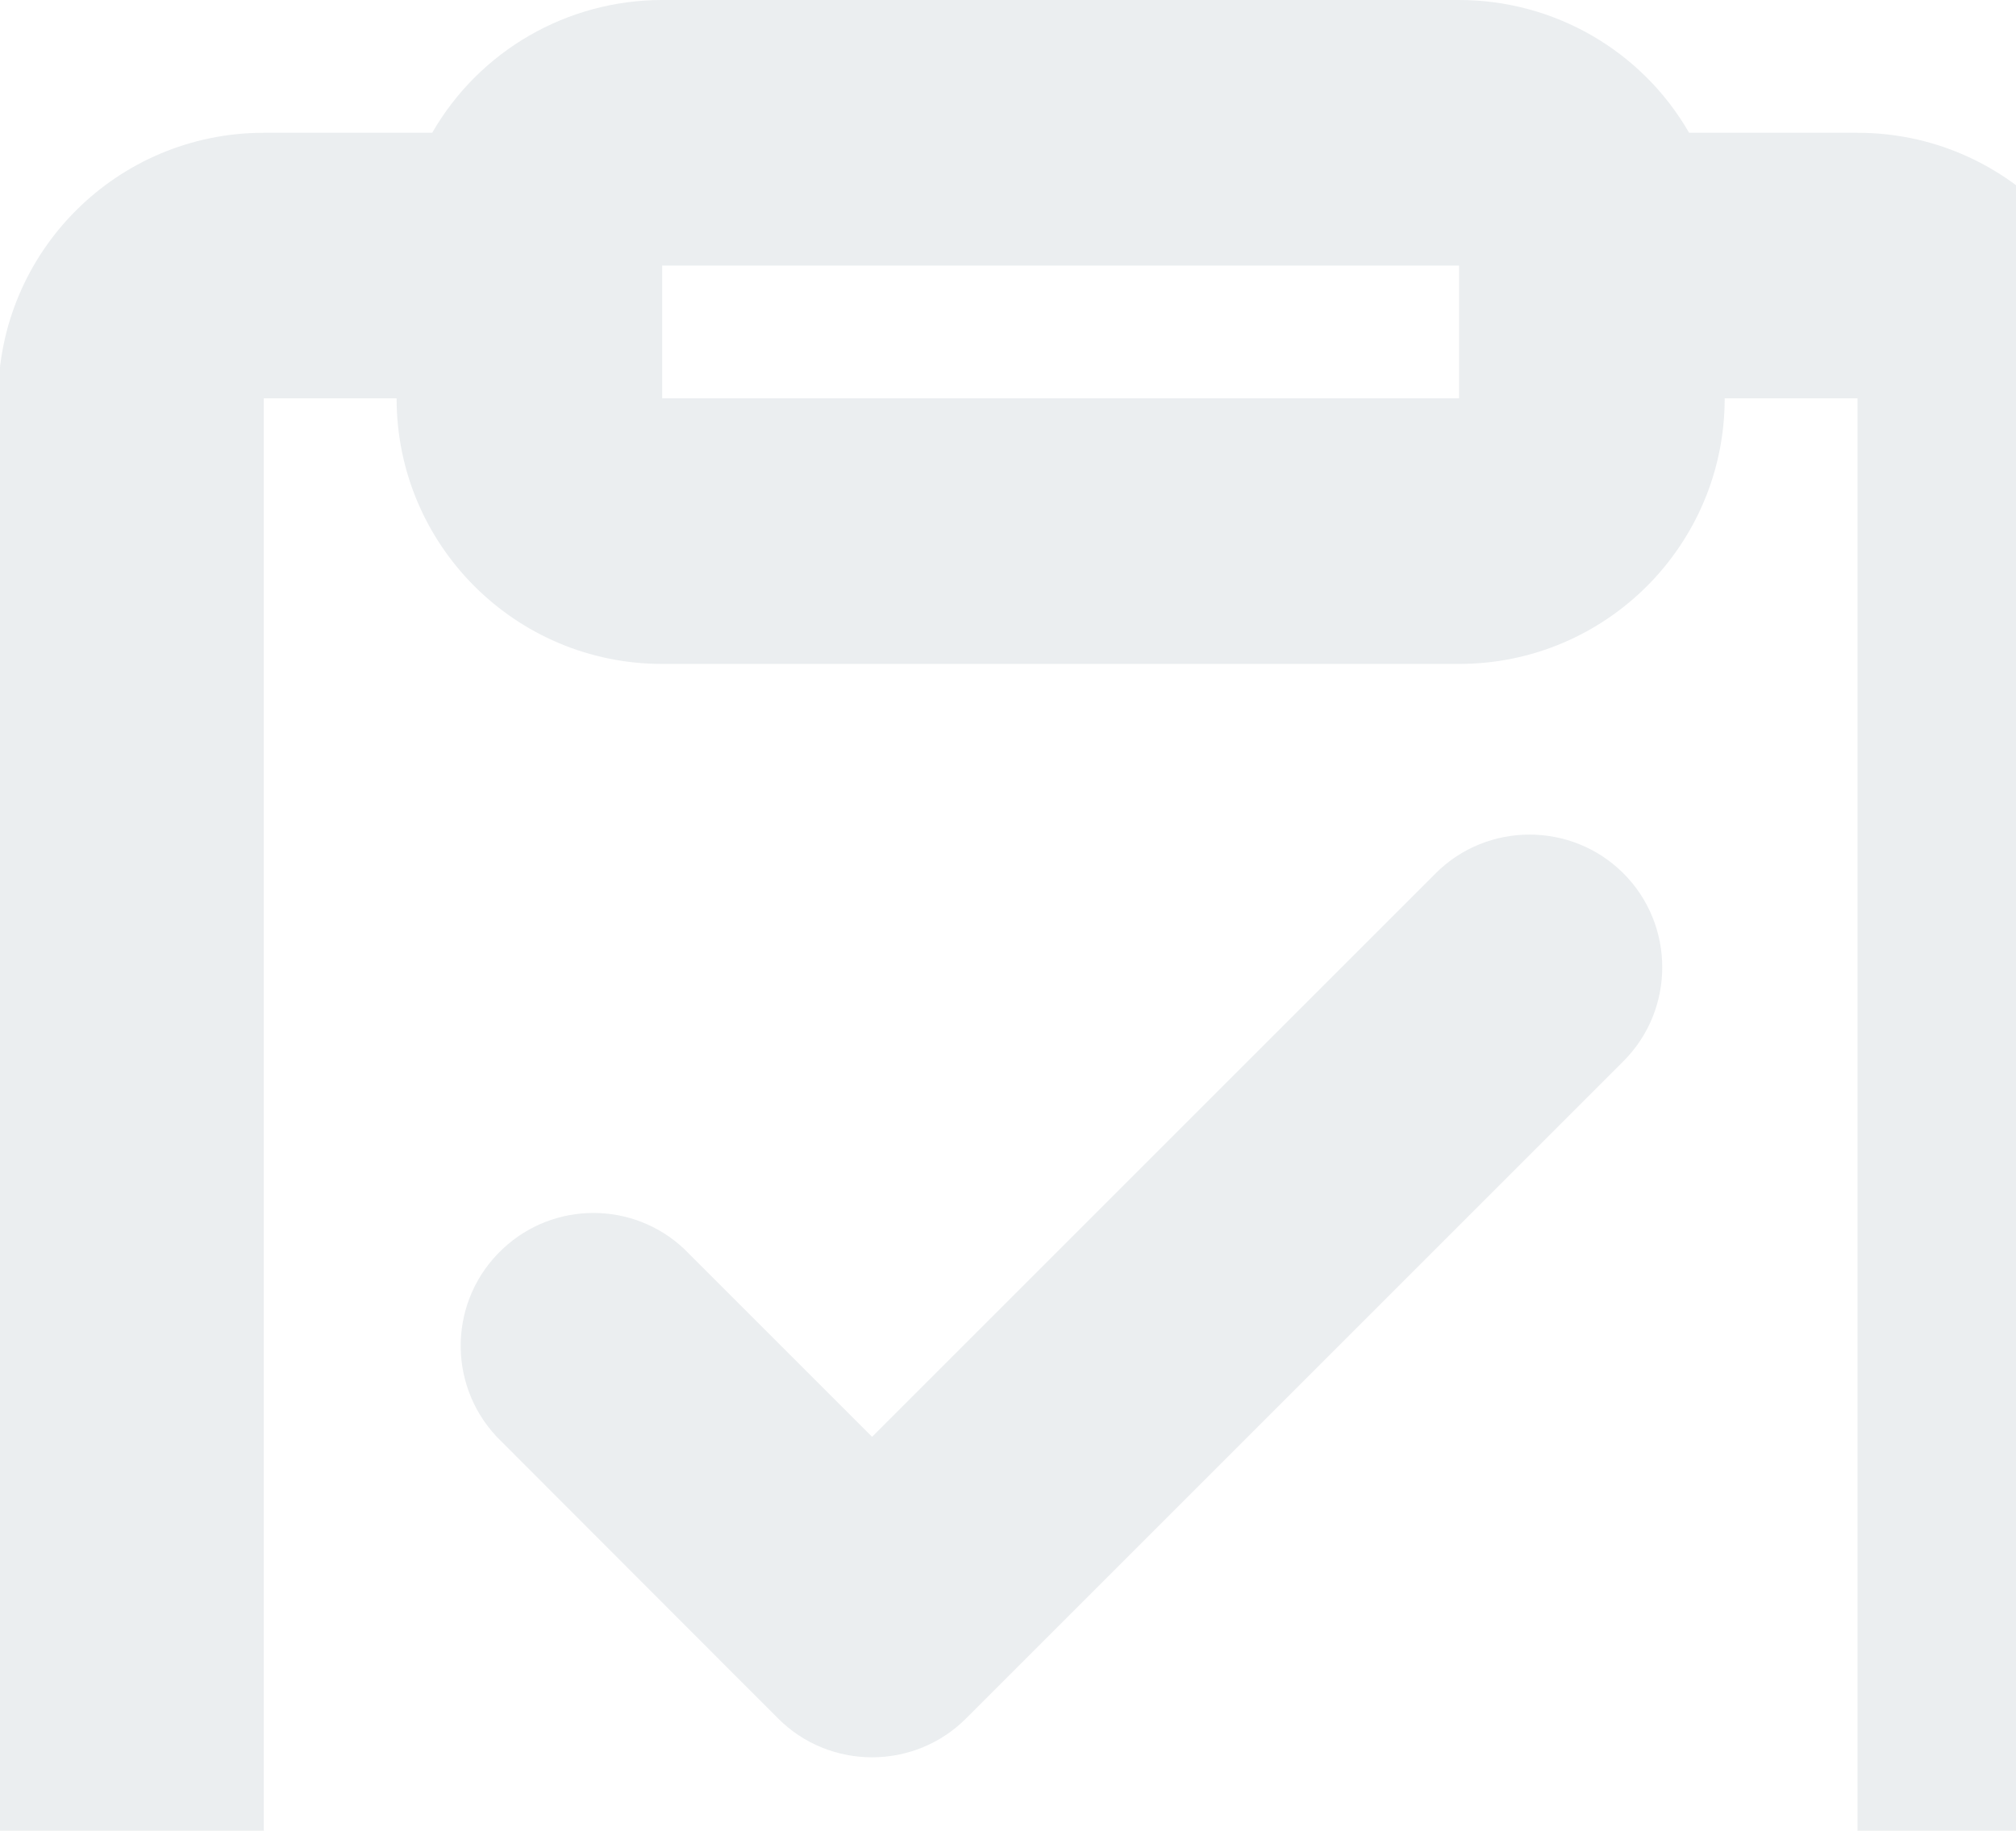 <?xml version="1.0" encoding="utf-8"?>
<!-- Generator: Adobe Illustrator 27.7.0, SVG Export Plug-In . SVG Version: 6.00 Build 0)  -->
<svg version="1.1" id="Laag_1" xmlns="http://www.w3.org/2000/svg" xmlns:xlink="http://www.w3.org/1999/xlink" x="0px" y="0px"
	 viewBox="0 0 549.5 499.1" style="enable-background:new 0 0 549.5 499.1;" xml:space="preserve">
<style type="text/css">
	.st0{opacity:8.000000e-02;fill-rule:evenodd;clip-rule:evenodd;fill:#083046;enable-background:new    ;}
</style>
<path class="st0" d="M397.7,0c25.9,0,49.8,13.8,62.7,36.2h45.9c40,0,72.4,32.4,72.4,72.4V543c0,100-81,181-181,181H71.9
	c-40,0-72.4-32.4-72.4-72.4v-543c0-40,32.4-72.4,72.4-72.4h45.9C130.7,13.8,154.6,0,180.5,0H397.7z M108.1,108.6H71.9v543h325.8
	c60,0,108.6-48.6,108.6-108.6V108.6h-36.2c0,40-32.4,72.4-72.4,72.4H180.5C140.5,181,108.1,148.6,108.1,108.6z M442.5,238.1
	c14.1,14.1,14.1,37.1,0,51.2L263.3,468.5c-14.1,14.1-37.1,14.1-51.2,0l-76.7-76.8c-13.7-14.6-13-37.5,1.6-51.2
	c13.9-13.1,35.6-13.1,49.5,0l51.2,51.2l153.6-153.6C405.4,224,428.4,224,442.5,238.1z M397.7,72.4H180.5v36.2h217.2V72.4z"/>
</svg>
